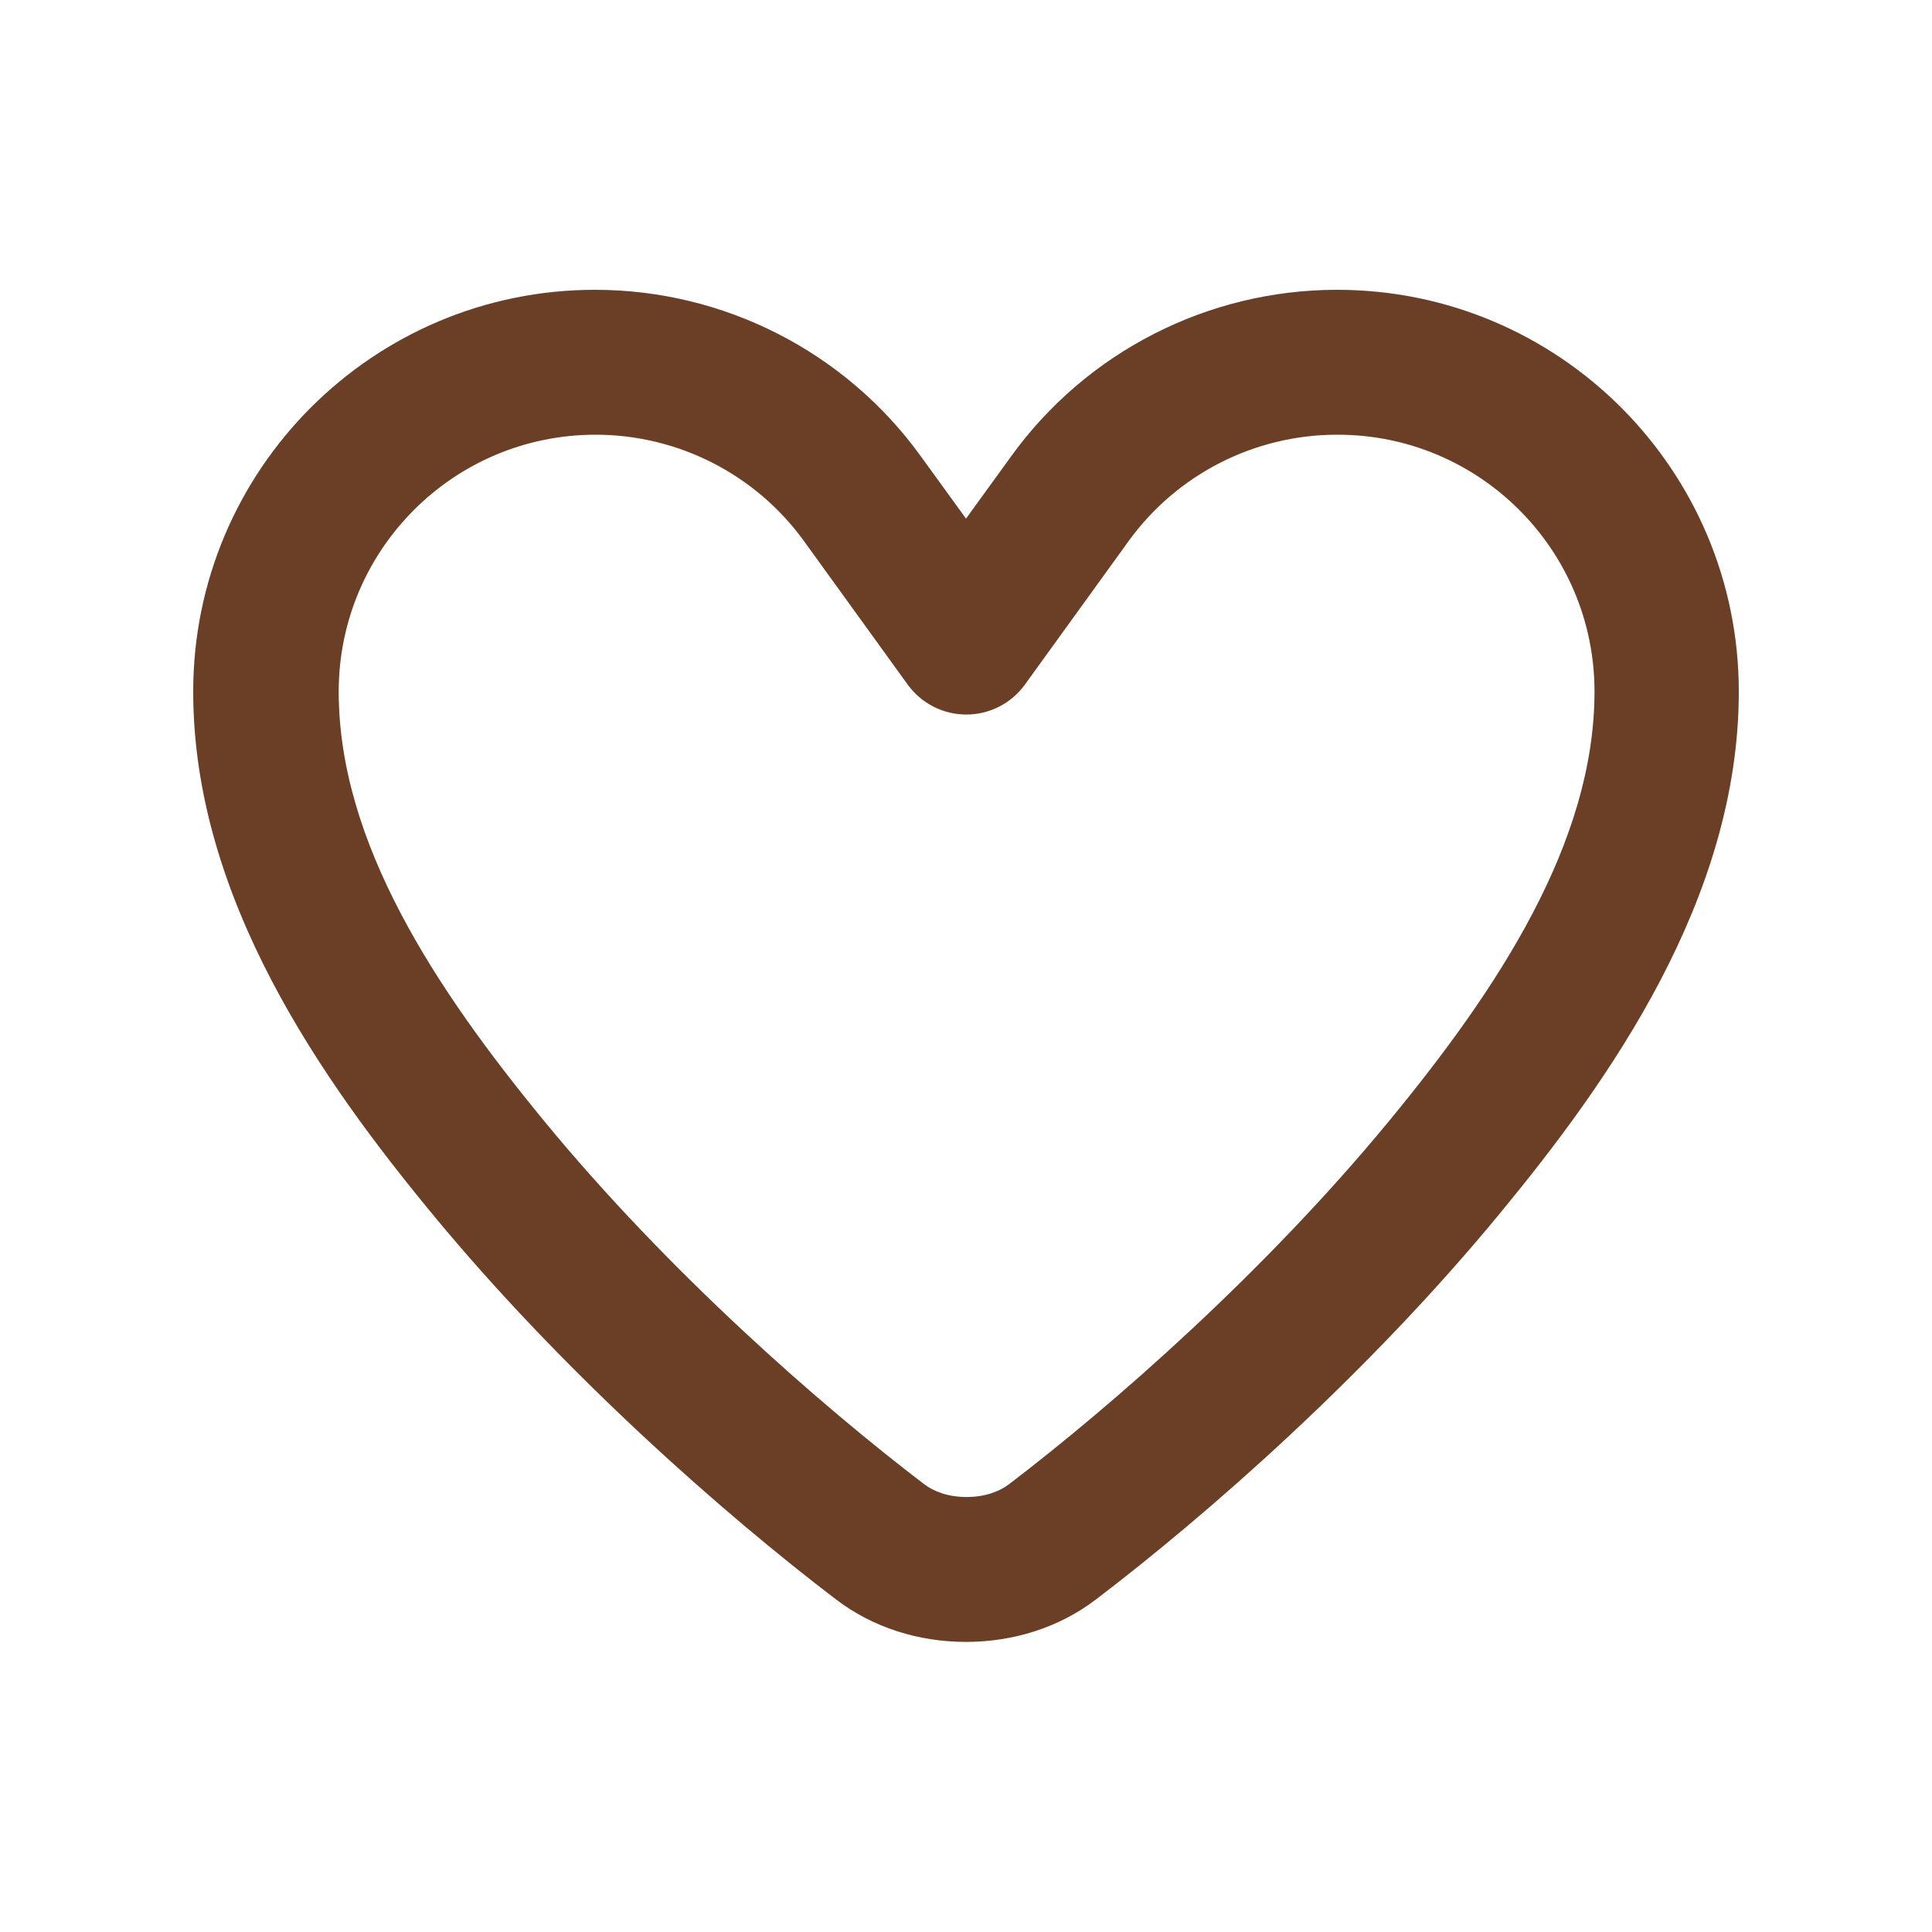 <svg xmlns="http://www.w3.org/2000/svg" viewBox="0 0 640 640"><!--!Font Awesome Free 7.0.0 by @fontawesome - https://fontawesome.com License - https://fontawesome.com/license/free Copyright 2025 Fonticons, Inc.--><path fill="#6b3e26" d="M442.9 144C415.6 144 389.9 157.1 373.9 179.2L339.5 226.8C335 233 327.8 236.7 320.1 236.7C312.4 236.7 305.2 233 300.7 226.8L266.3 179.2C250.3 157.1 224.6 144 197.3 144C150.3 144 112.2 182.1 112.2 229.1C112.2 279 144.2 327.5 180.3 371.4C221.4 421.4 271.7 465.4 306.2 491.7C309.4 494.1 314.1 495.9 320.2 495.9C326.3 495.9 331 494.1 334.2 491.7C368.7 465.4 419 421.3 460.1 371.4C496.3 327.5 528.2 279 528.2 229.1C528.2 182.1 490.1 144 443.1 144zM335 151.1C360 116.5 400.2 96 442.9 96C516.4 96 576 155.6 576 229.1C576 297.7 533.1 358 496.9 401.9C452.8 455.5 399.6 502 363.1 529.8C350.8 539.2 335.6 543.9 320 543.9C304.4 543.9 289.2 539.2 276.9 529.8C240.4 502 187.2 455.5 143.1 402C106.9 358.1 64 297.7 64 229.1C64 155.6 123.6 96 197.1 96C239.8 96 280 116.5 305 151.1L320 171.8L335 151.1z"/></svg>
